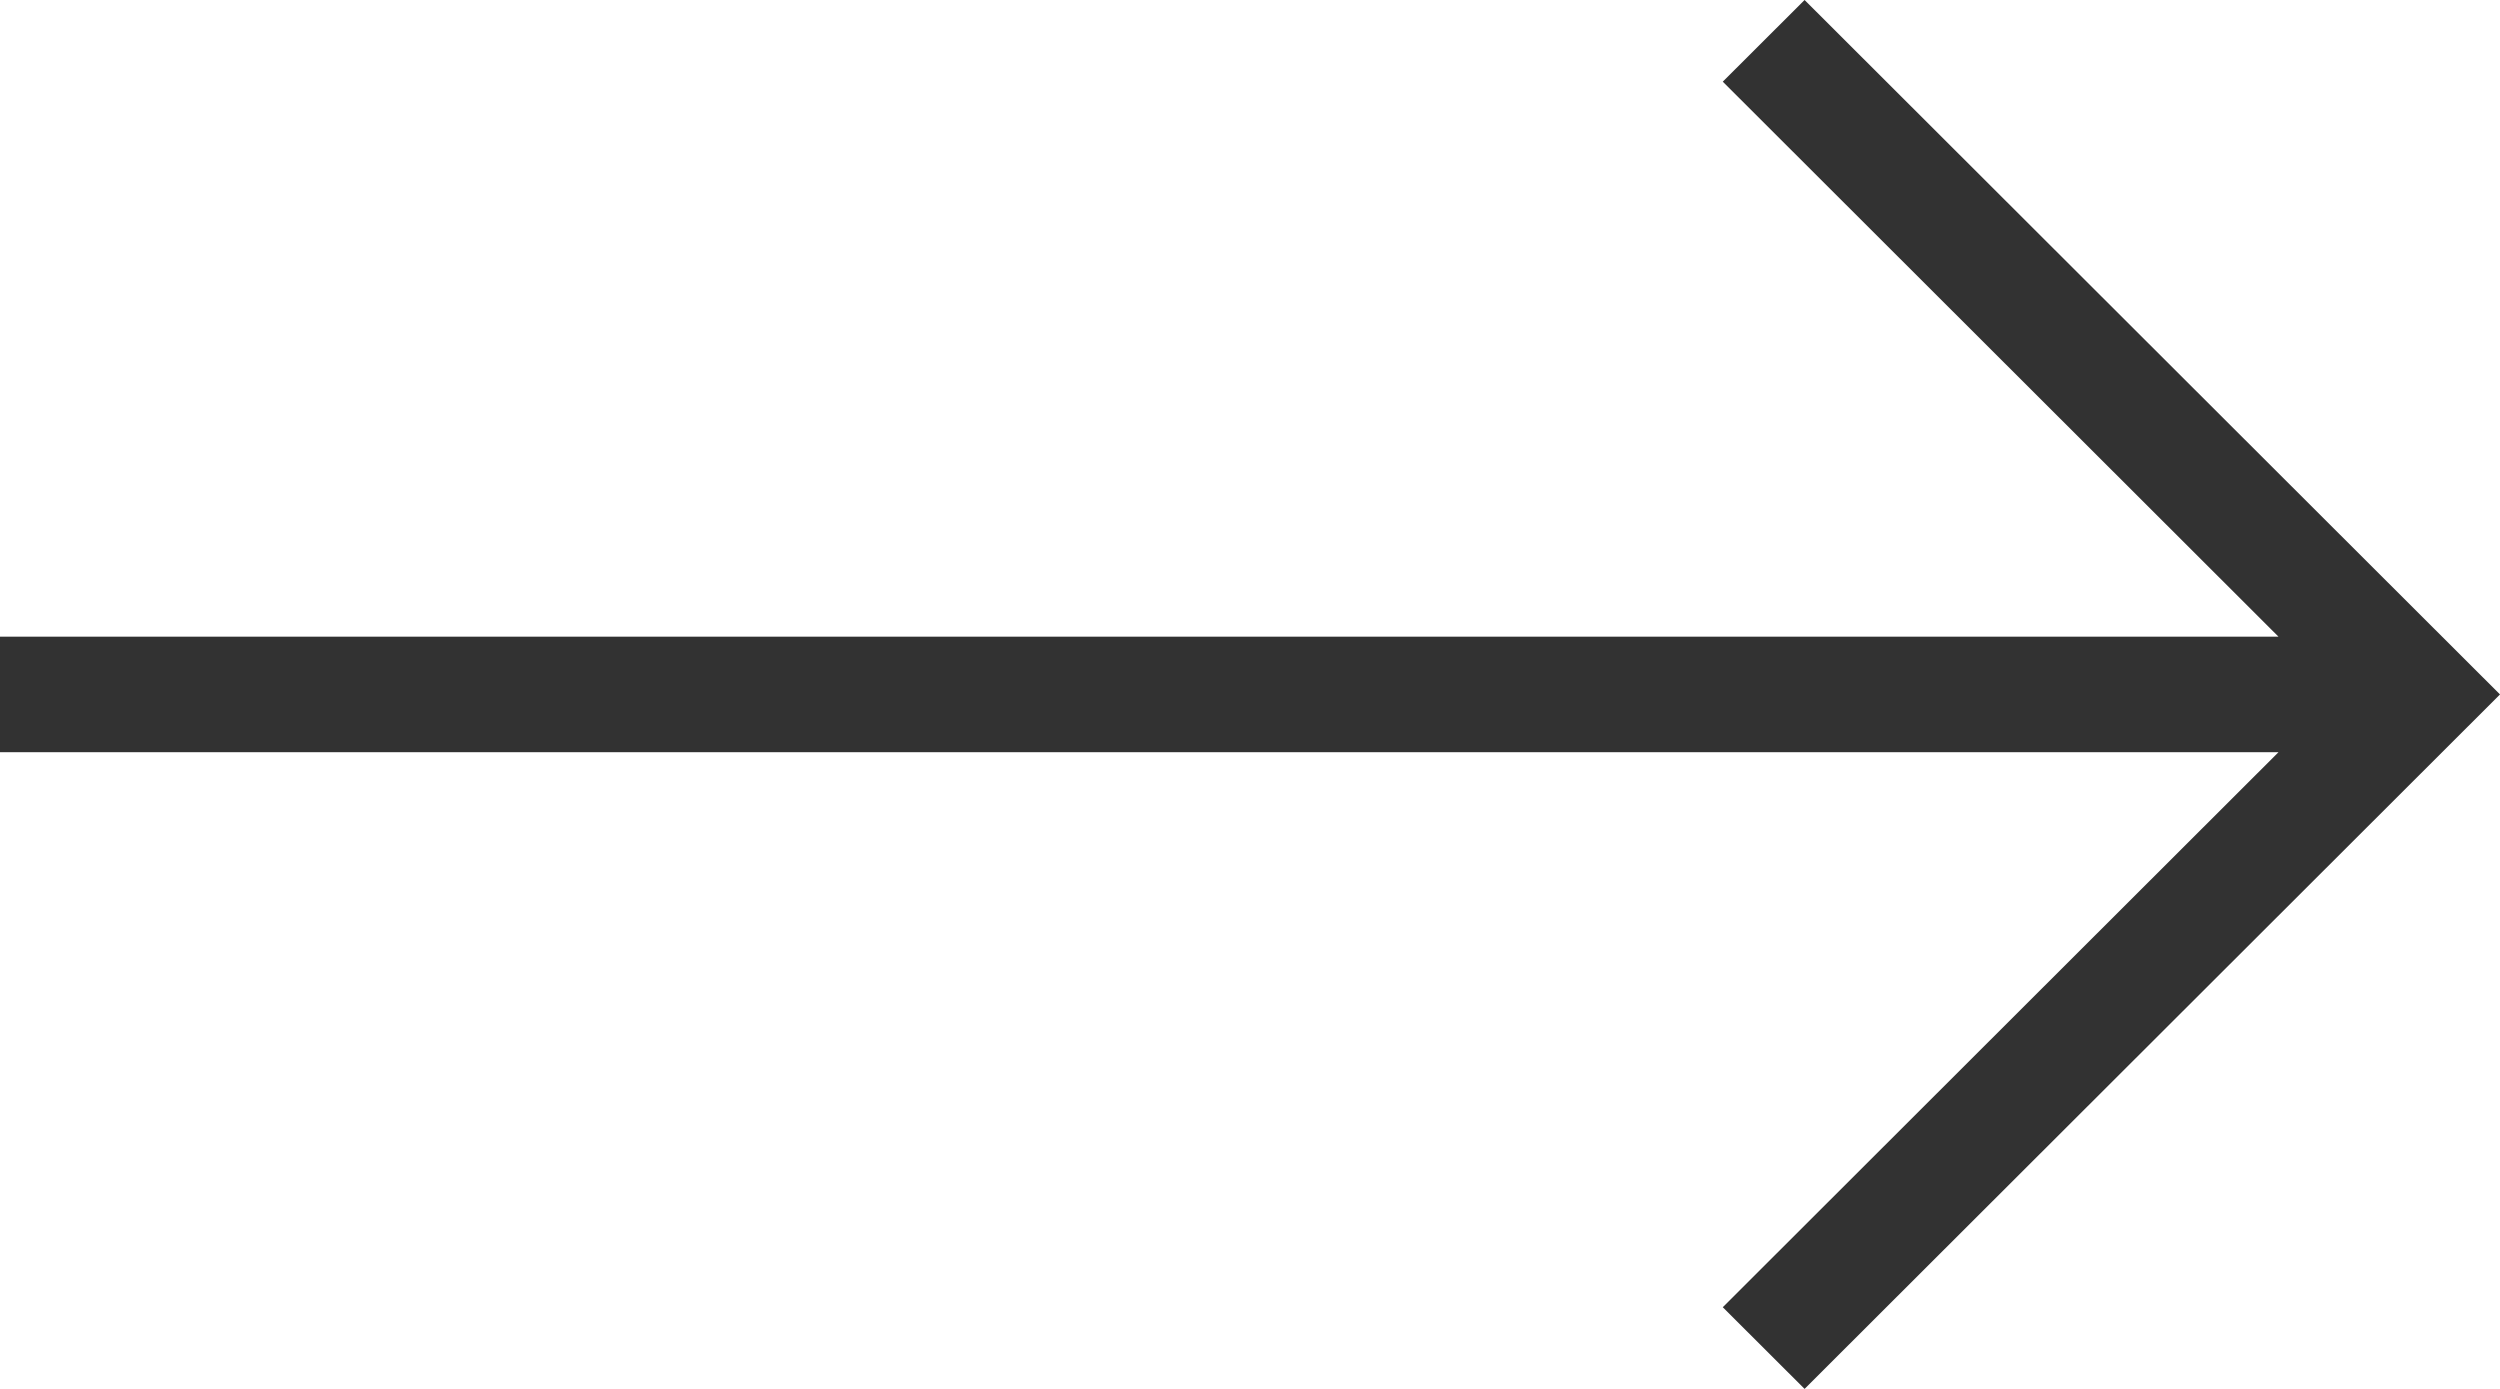 <svg width="18" height="10" viewBox="0 0 18 10" fill="none" xmlns="http://www.w3.org/2000/svg">
<path d="M12.404 0.588L16.405 4.584H0V5.416H16.405L12.404 9.412L12.993 10L18 5L12.993 0L12.404 0.588Z" fill="#323232"/>
</svg>
